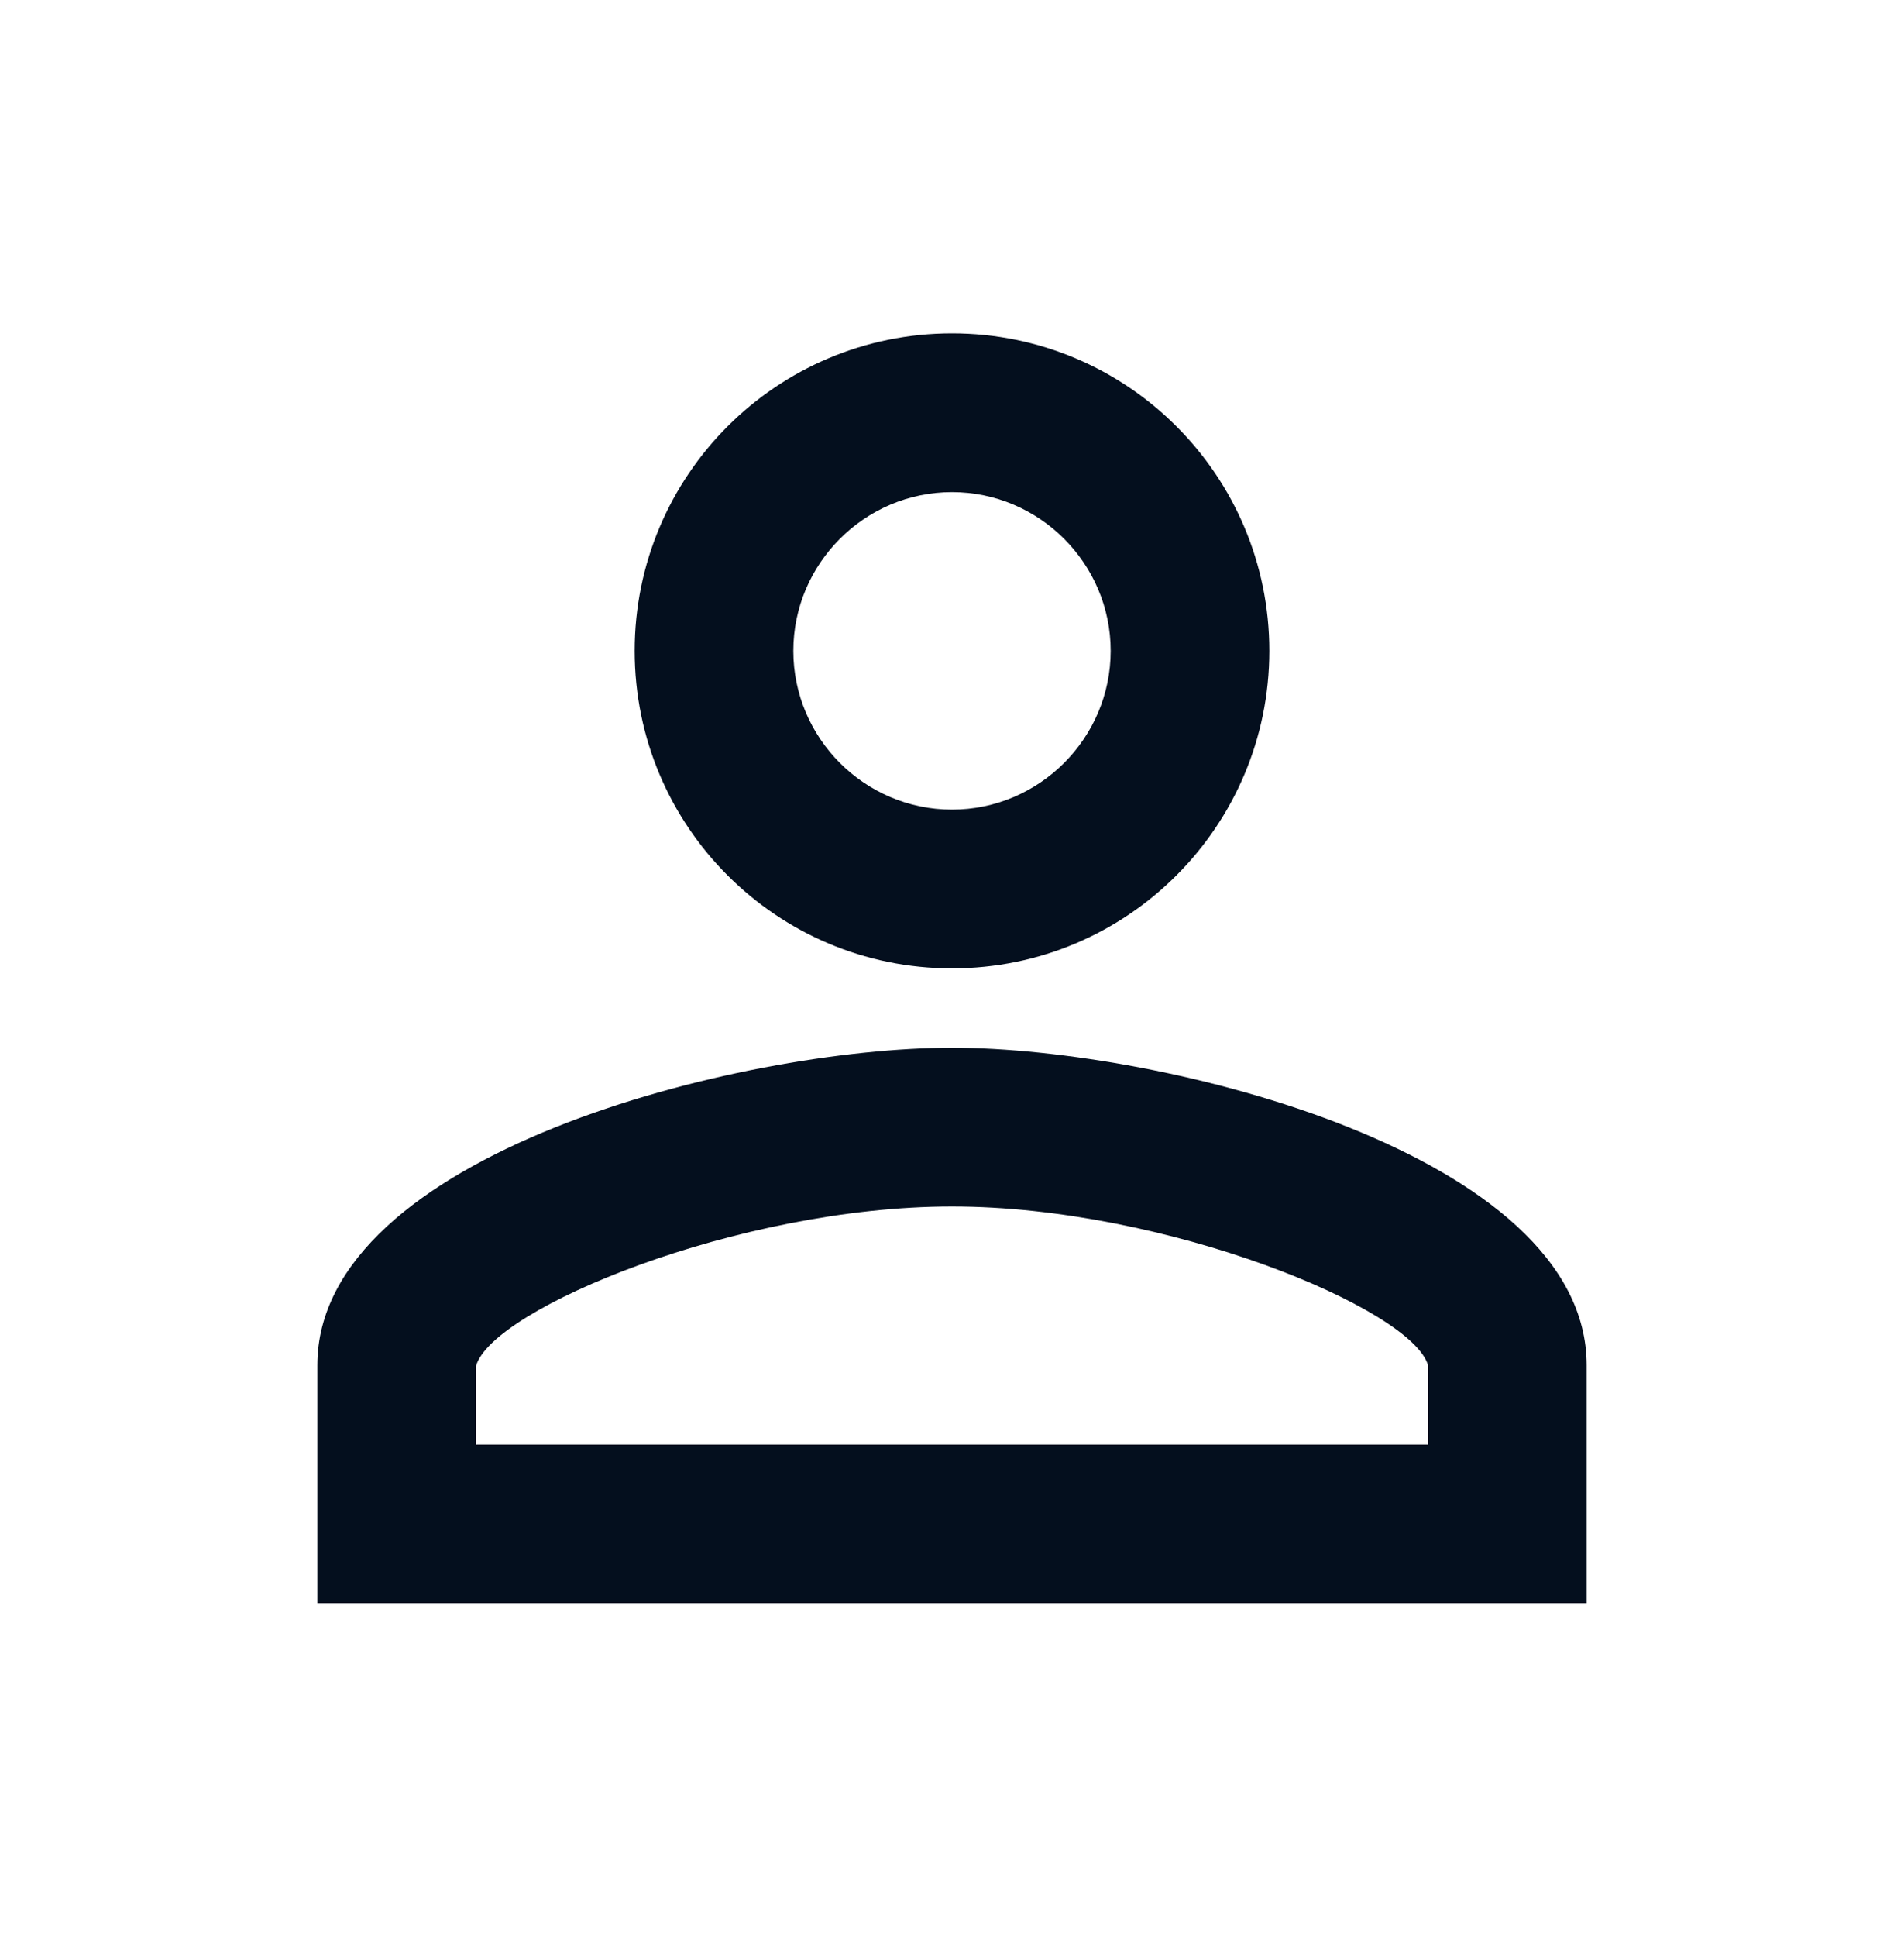 <svg width="60" height="61" viewBox="0 0 60 61" fill="none" xmlns="http://www.w3.org/2000/svg">
<path fill-rule="evenodd" clip-rule="evenodd" d="M30 10.5C24.475 10.5 20 14.975 20 20.5C20 26.025 24.475 30.5 30 30.5C35.525 30.5 40 26.025 40 20.5C40 14.975 35.525 10.5 30 10.5ZM35 20.5C35 17.75 32.75 15.5 30 15.5C27.25 15.5 25 17.75 25 20.5C25 23.25 27.25 25.5 30 25.5C32.75 25.5 35 23.25 35 20.5ZM45 43C44.5 41.225 36.75 38 30 38C23.25 38 15.5 41.225 15 43.025V45.5H45V43ZM10 43C10 36.35 23.325 33 30 33C36.675 33 50 36.35 50 43V50.5H10V43Z" fill="#040F1E"/>
</svg>
